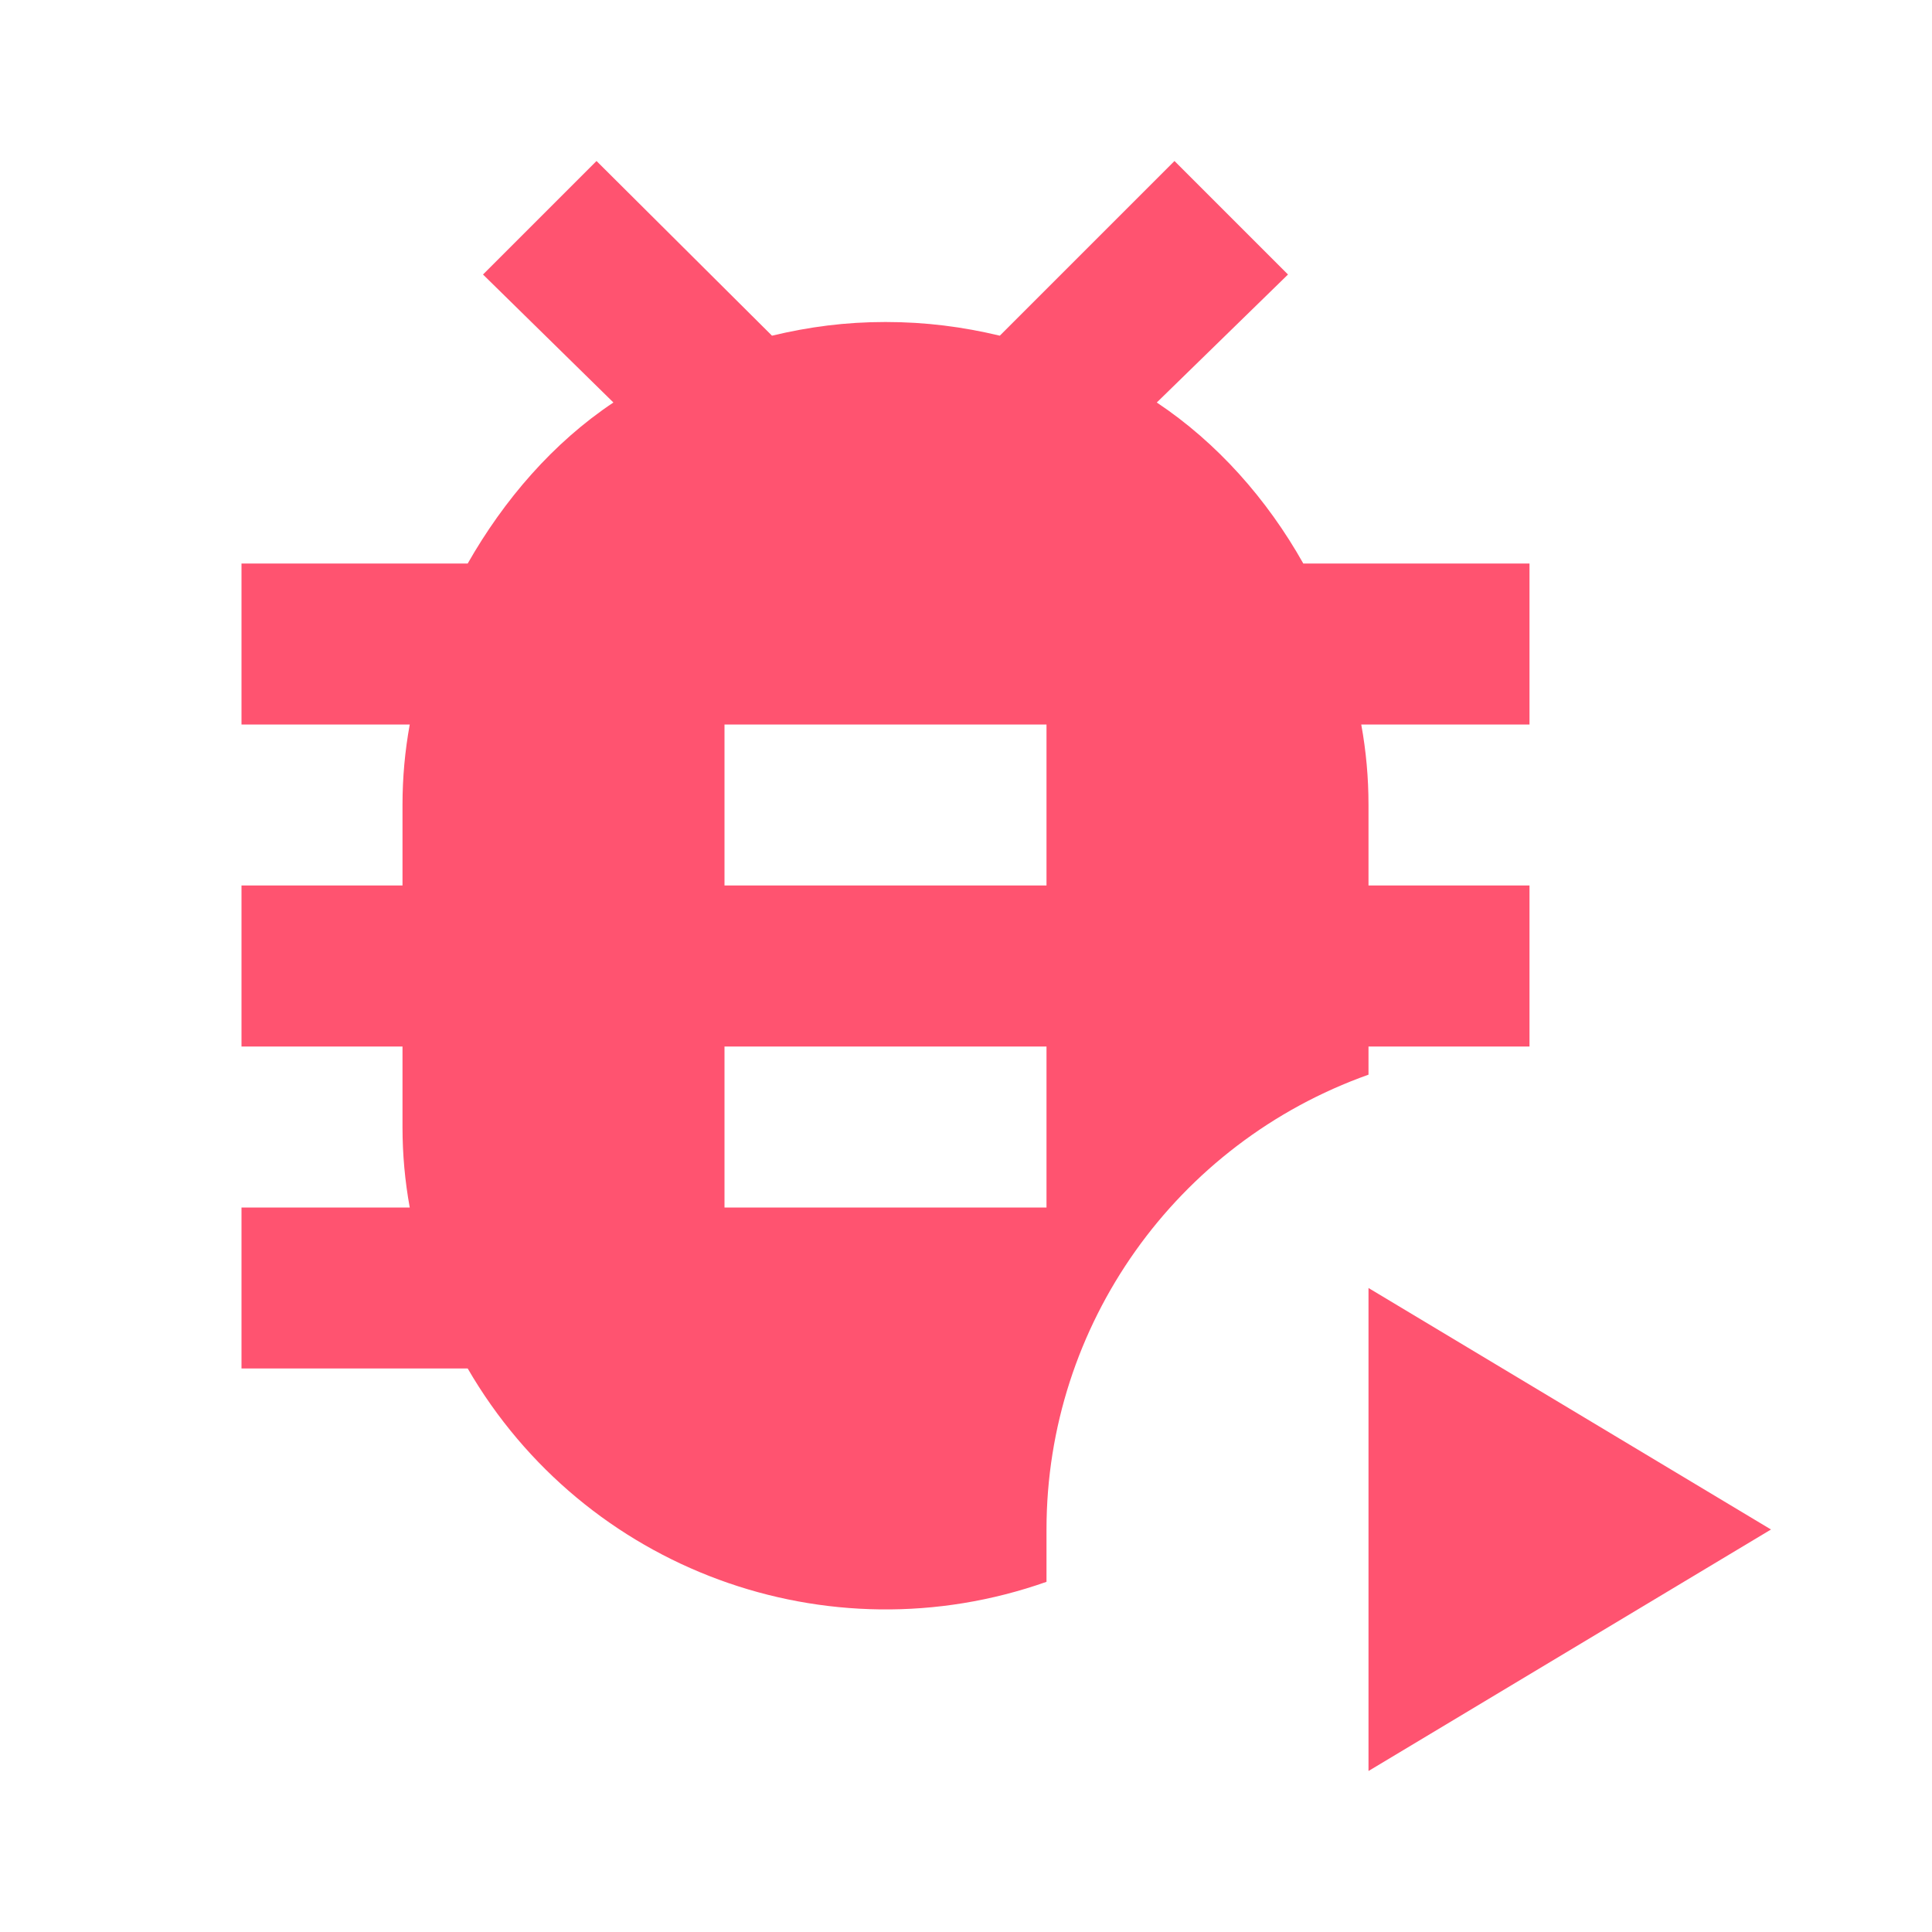 <!--
  - The MIT License (MIT)
  -
  - Copyright (c) 2015-2022 Elior "Mallowigi" Boukhobza
  -
  - Permission is hereby granted, free of charge, to any person obtaining a copy
  - of this software and associated documentation files (the "Software"), to deal
  - in the Software without restriction, including without limitation the rights
  - to use, copy, modify, merge, publish, distribute, sublicense, and/or sell
  - copies of the Software, and to permit persons to whom the Software is
  - furnished to do so, subject to the following conditions:
  -
  - The above copyright notice and this permission notice shall be included in all
  - copies or substantial portions of the Software.
  -
  - THE SOFTWARE IS PROVIDED "AS IS", WITHOUT WARRANTY OF ANY KIND, EXPRESS OR
  - IMPLIED, INCLUDING BUT NOT LIMITED TO THE WARRANTIES OF MERCHANTABILITY,
  - FITNESS FOR A PARTICULAR PURPOSE AND NONINFRINGEMENT. IN NO EVENT SHALL THE
  - AUTHORS OR COPYRIGHT HOLDERS BE LIABLE FOR ANY CLAIM, DAMAGES OR OTHER
  - LIABILITY, WHETHER IN AN ACTION OF CONTRACT, TORT OR OTHERWISE, ARISING FROM,
  - OUT OF OR IN CONNECTION WITH THE SOFTWARE OR THE USE OR OTHER DEALINGS IN THE
  - SOFTWARE.
  -
  -
  -->


<svg xmlns="http://www.w3.org/2000/svg" version="1.1" width="16px" height="16px" viewBox="0 0 24 24">
  <g big="true">
      <path fill="#FF5370"
          d="M19 7H16.19C15.74 6.2 15.12 5.5 14.37 5L16 3.41L14.59 2L12.42 4.17C11.96 4.06 11.5 4 11 4S10.05 4.06 9.59 4.17L7.41 2L6 3.41L7.62 5C6.87 5.5 6.26 6.21 5.81 7H3V9H5.09C5.03 9.33 5 9.66 5 10V11H3V13H5V14C5 14.34 5.03 14.67 5.09 15H3V17H5.81C7.26 19.5 10.28 20.61 13 19.65V19C13 16.46 14.61 14.2 17 13.35V13H19V11H17V10C17 9.66 16.97 9.33 16.91 9H19V7M13 15H9V13H13V15M13 11H9V9H13V11M17 16V22L22 19L17 16Z" />
  </g>
</svg>
